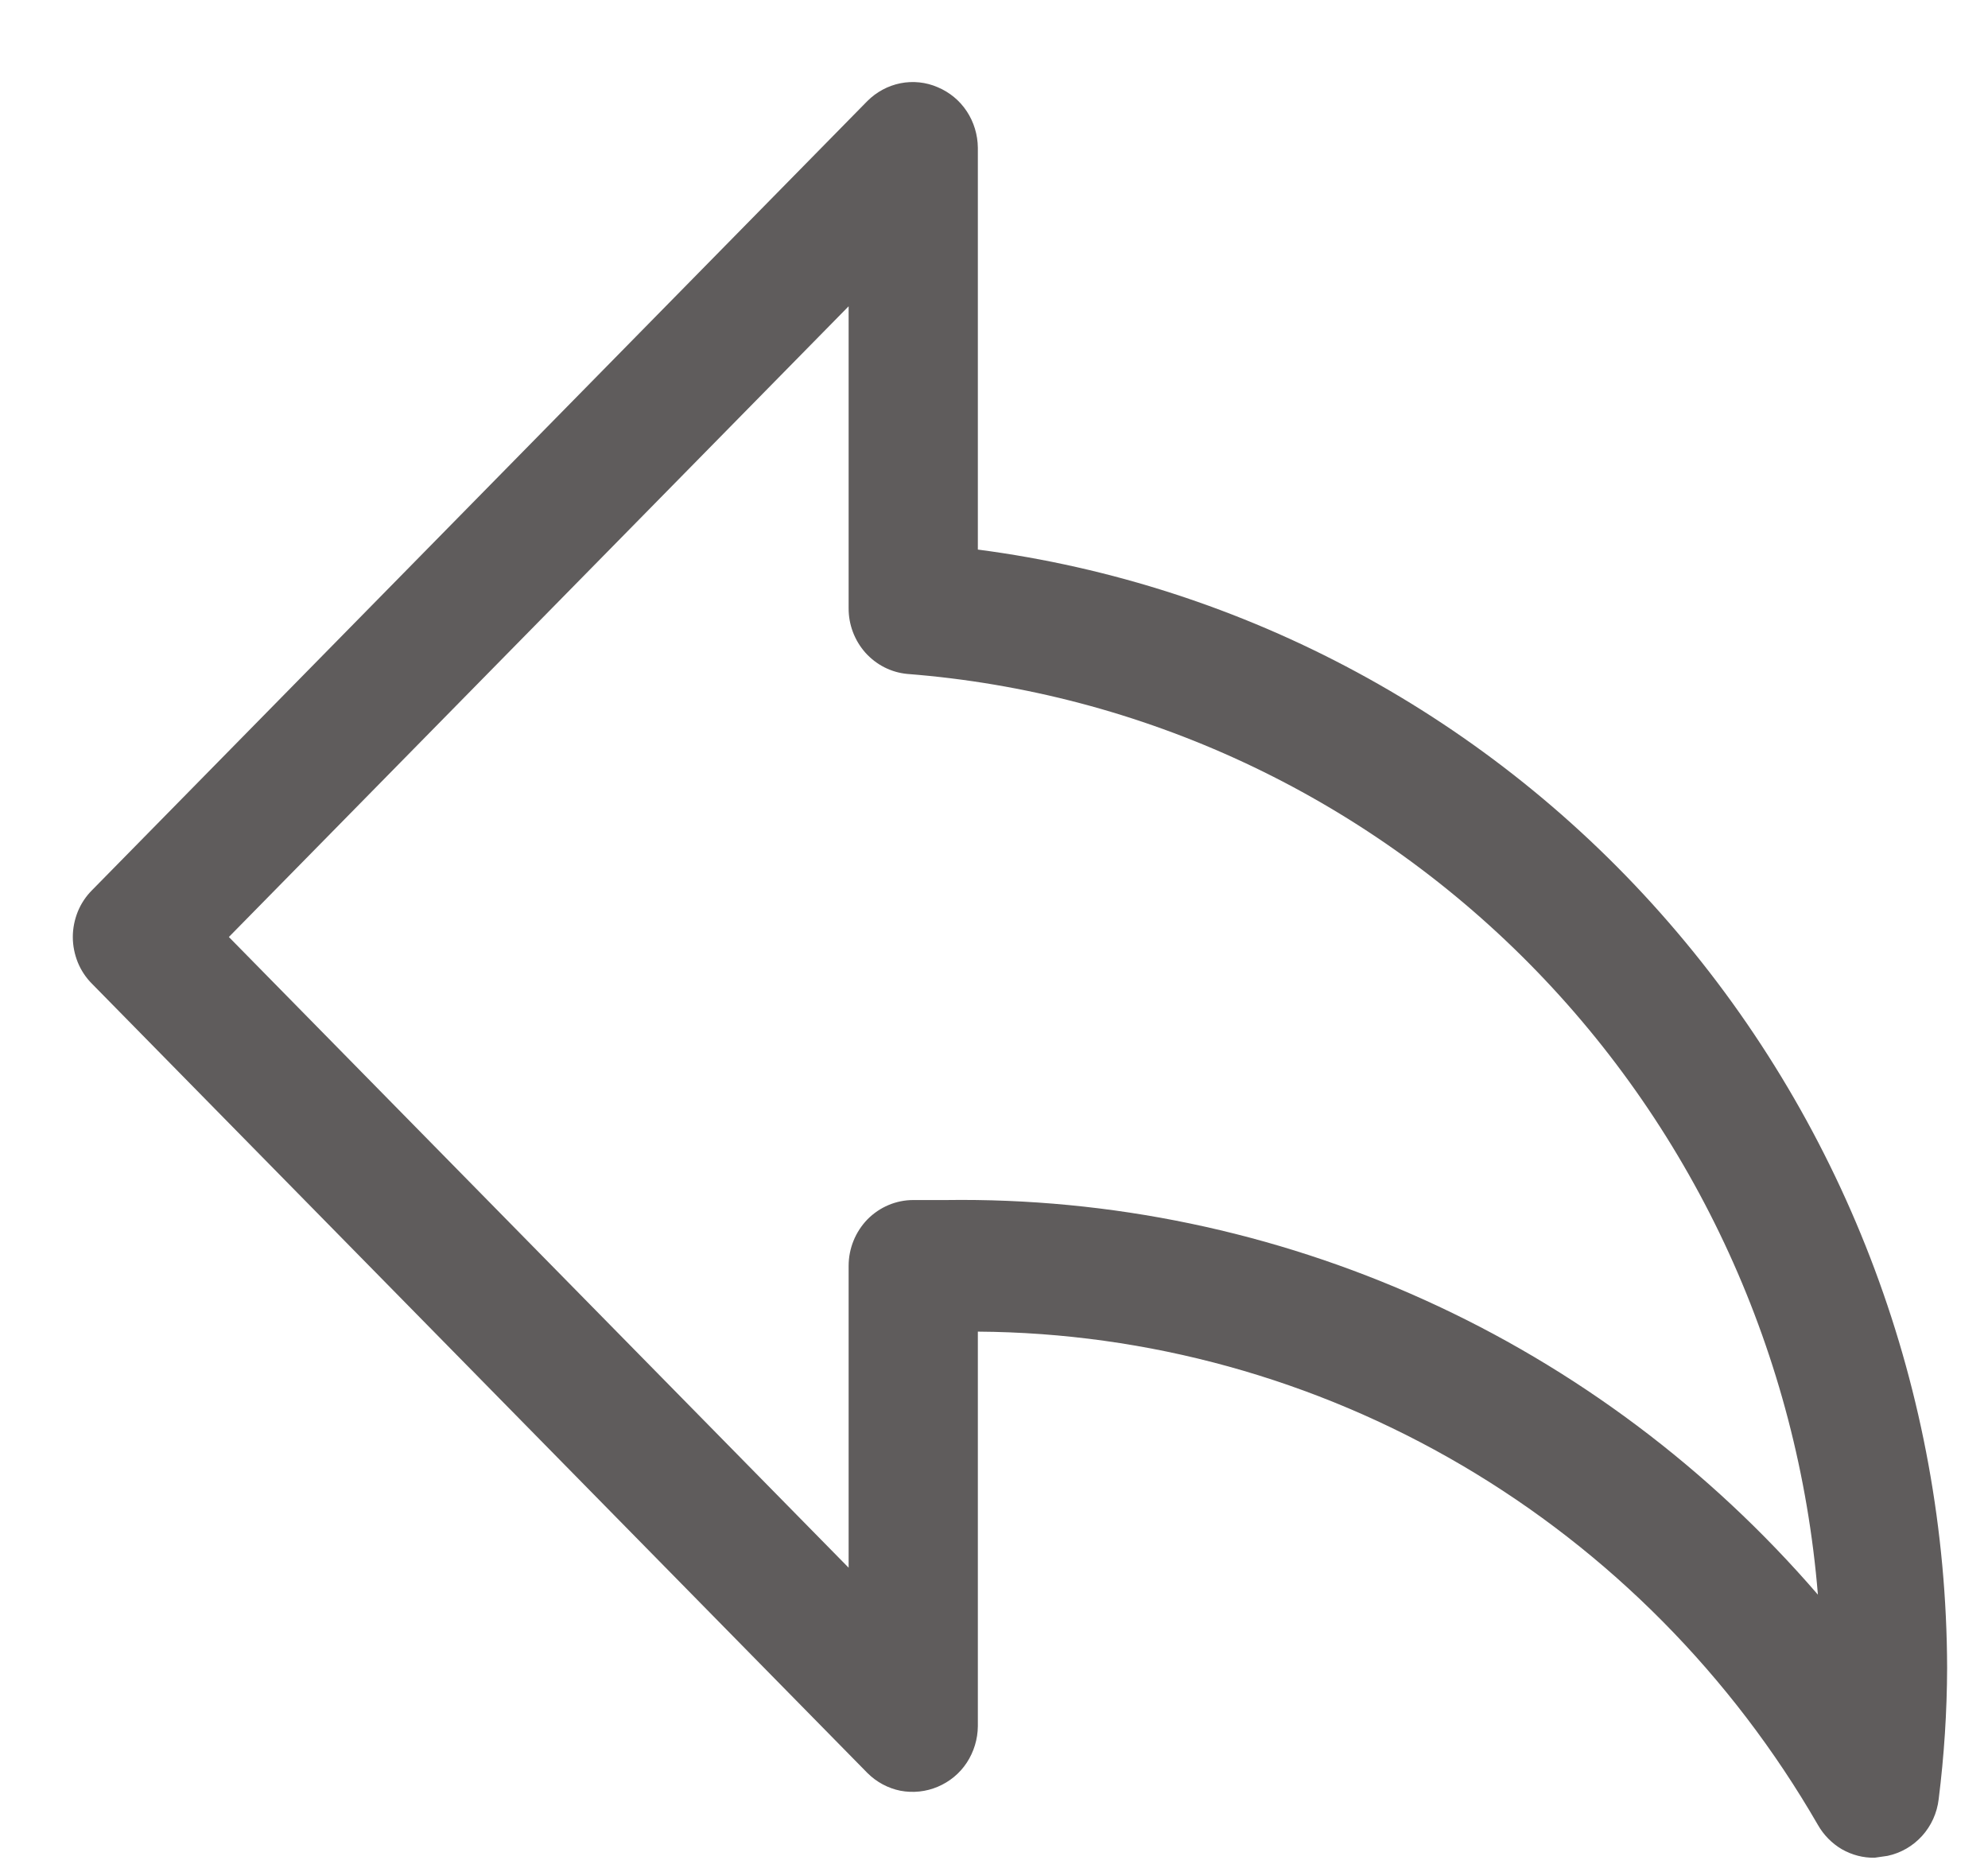 <svg width="16" height="15" viewBox="0 0 16 15" fill="none" xmlns="http://www.w3.org/2000/svg">
<path d="M15.088 14.951C14.996 14.953 14.905 14.929 14.824 14.883C14.744 14.836 14.677 14.768 14.631 14.687C13.938 13.486 12.951 12.489 11.766 11.793C10.581 11.097 9.238 10.726 7.87 10.717V13.893C7.869 13.997 7.838 14.099 7.781 14.186C7.724 14.273 7.642 14.34 7.547 14.38C7.453 14.42 7.348 14.431 7.247 14.412C7.147 14.392 7.054 14.342 6.981 14.269L0.74 7.917C0.691 7.868 0.652 7.809 0.626 7.745C0.6 7.68 0.586 7.611 0.586 7.541C0.586 7.471 0.6 7.402 0.626 7.337C0.652 7.273 0.691 7.214 0.74 7.165L6.981 0.813C7.054 0.74 7.147 0.69 7.247 0.67C7.348 0.65 7.453 0.661 7.547 0.702C7.642 0.742 7.724 0.809 7.781 0.896C7.838 0.982 7.869 1.085 7.87 1.189V4.423C10.021 4.704 11.999 5.772 13.434 7.428C14.87 9.084 15.665 11.214 15.671 13.422C15.67 13.776 15.647 14.129 15.603 14.48C15.59 14.591 15.543 14.694 15.47 14.775C15.396 14.857 15.299 14.913 15.192 14.936L15.088 14.951ZM7.61 9.658C8.936 9.639 10.251 9.913 11.463 10.461C12.675 11.009 13.756 11.819 14.631 12.834C14.474 10.914 13.651 9.113 12.308 7.755C10.965 6.397 9.191 5.571 7.303 5.424C7.173 5.412 7.053 5.351 6.965 5.253C6.878 5.155 6.829 5.027 6.83 4.894V2.465L1.842 7.541L6.83 12.617V10.188C6.83 10.047 6.885 9.913 6.982 9.813C7.08 9.714 7.212 9.658 7.35 9.658H7.631H7.61Z" fill="#5F5C5C"/>
</svg>
